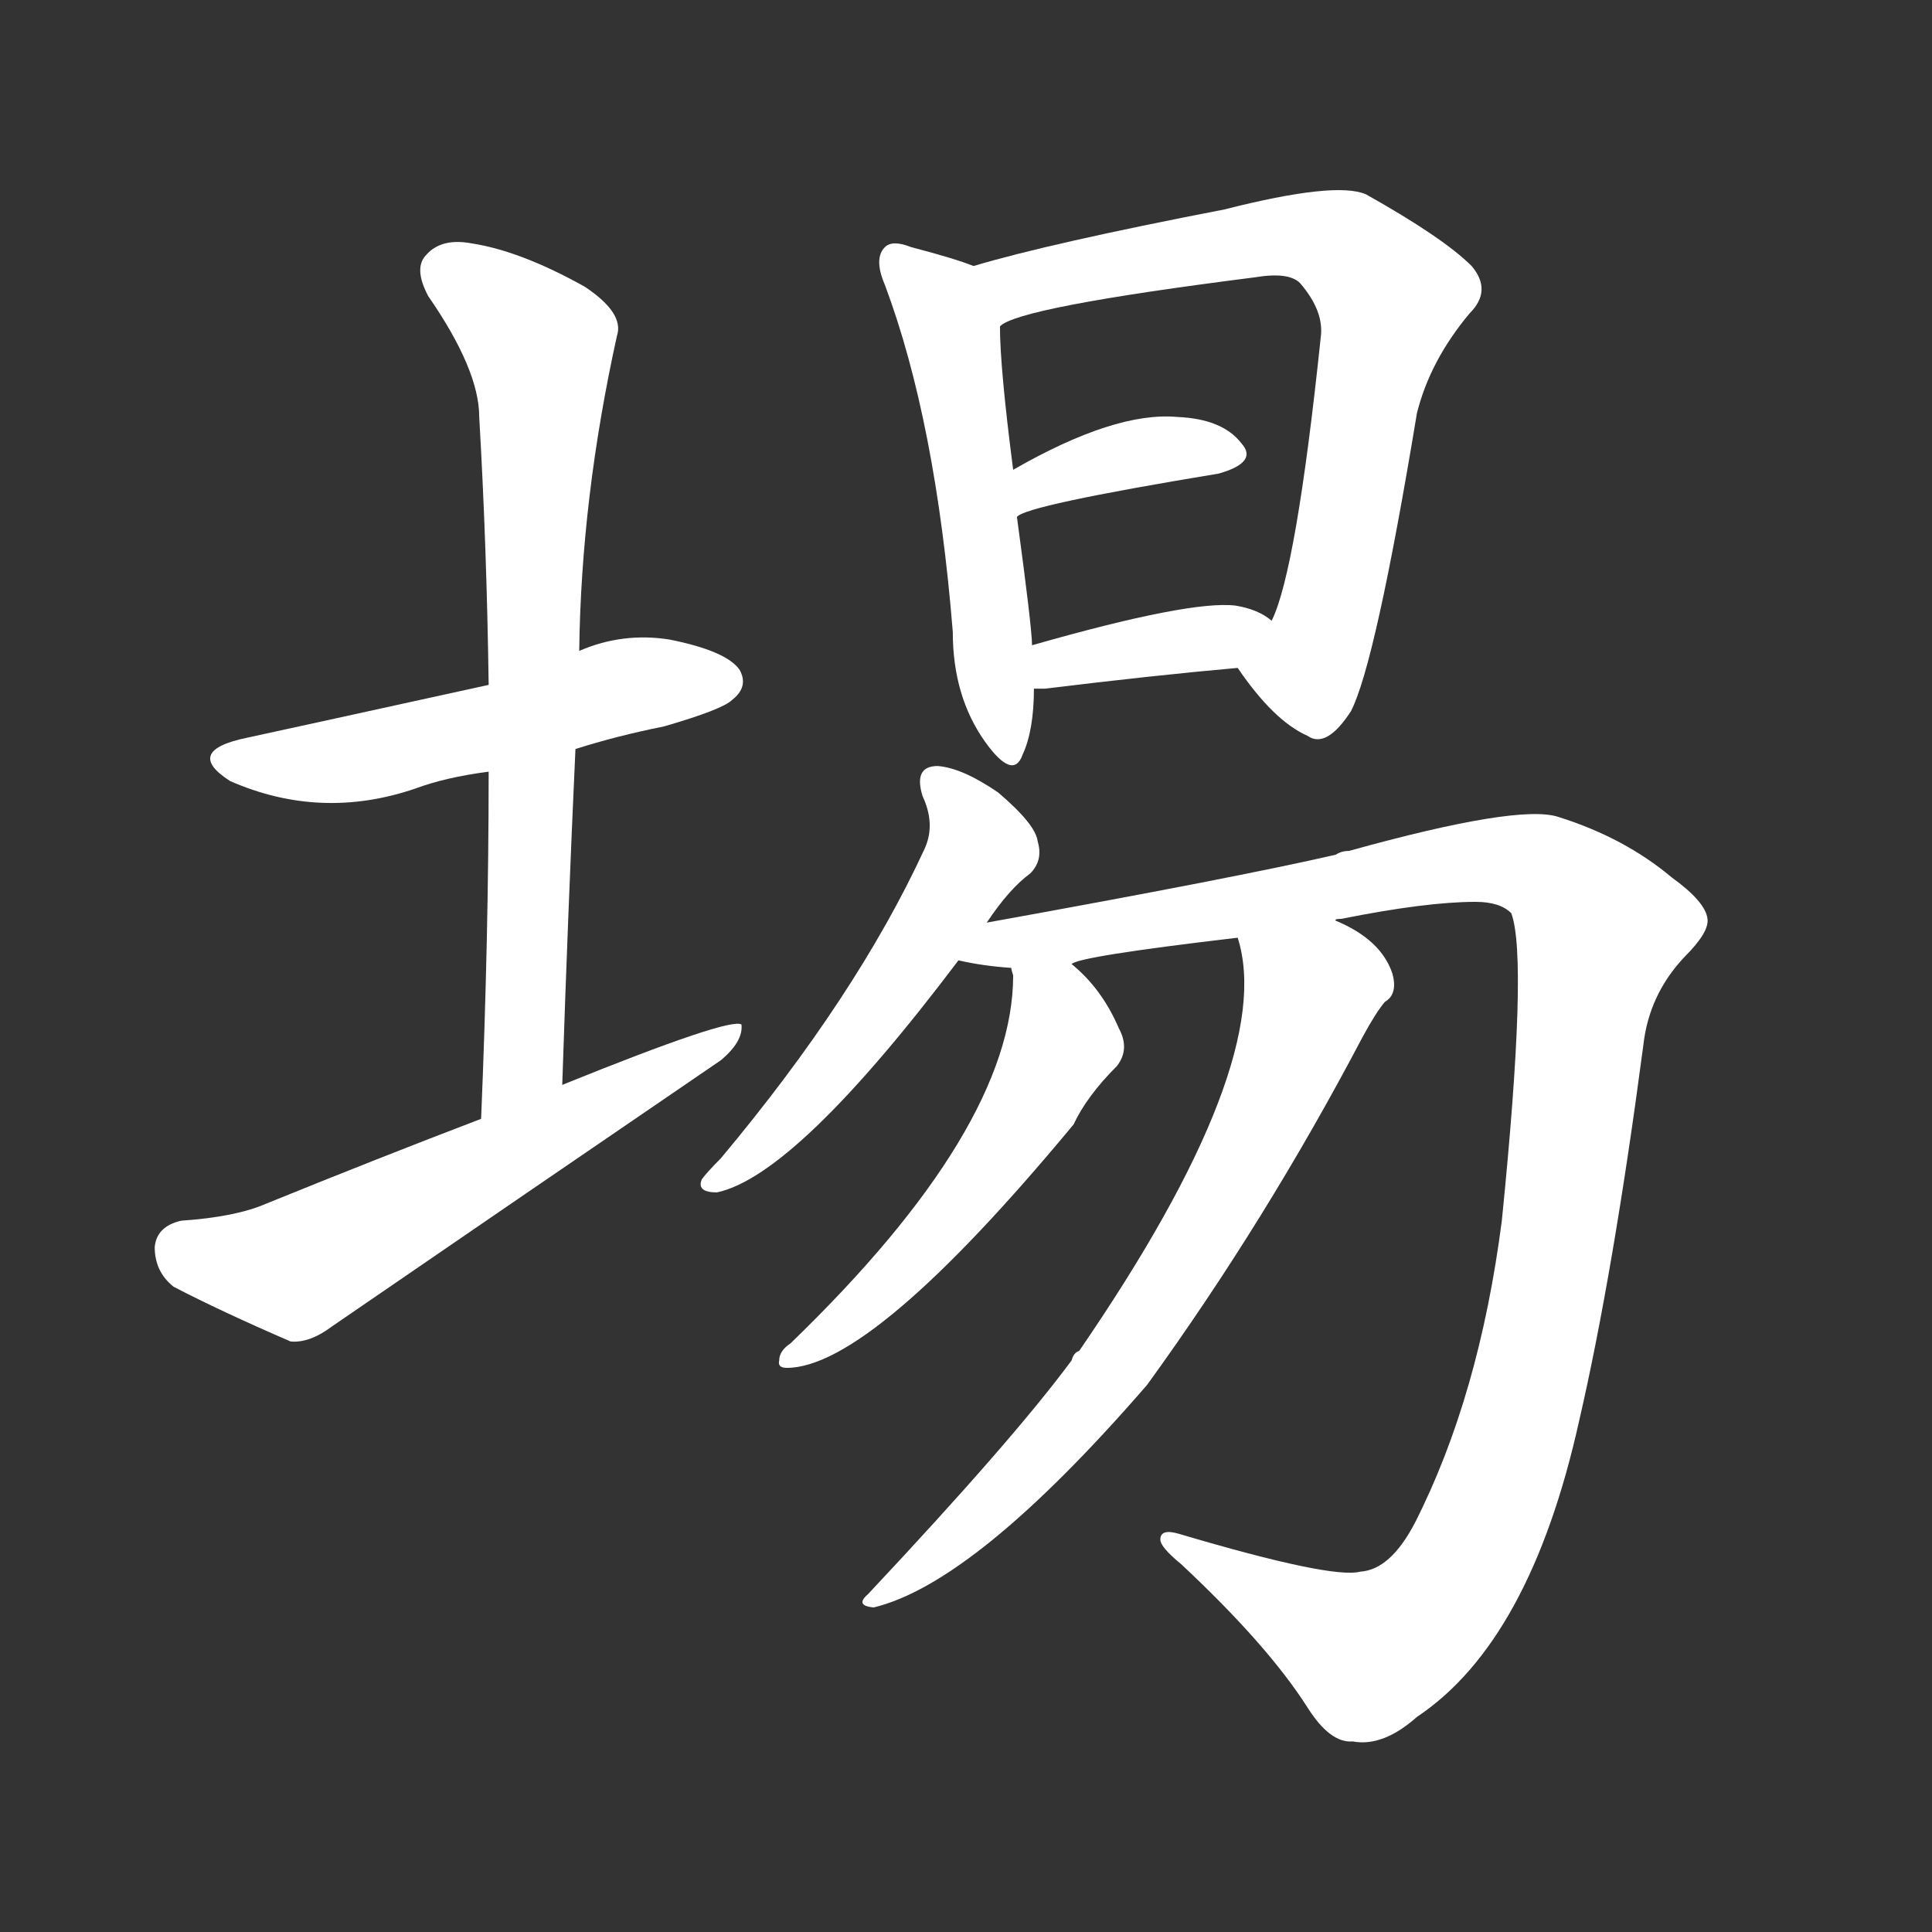 <svg version="1.1" viewBox="0 0 1024 1024" xmlns="http://www.w3.org/2000/svg">
  <rect x="0" y="0" width="1024" height="1024" fill="#333333" stroke="none"/>
  <g transform="scale(1, -1) translate(0, -900)">
    <style type="text/css">
        .stroke1 {fill: #FFFFFF;}
        .stroke2 {fill: #FFFFFF;}
        .stroke3 {fill: #FFFFFF;}
        .stroke4 {fill: #FFFFFF;}
        .stroke5 {fill: #FFFFFF;}
        .stroke6 {fill: #FFFFFF;}
        .stroke7 {fill: #FFFFFF;}
        .stroke8 {fill: #FFFFFF;}
        .stroke9 {fill: #FFFFFF;}
        .stroke10 {fill: #FFFFFF;}
        .stroke11 {fill: #FFFFFF;}
        .stroke12 {fill: #FFFFFF;}
        .stroke13 {fill: #FFFFFF;}
        .stroke14 {fill: #FFFFFF;}
        .stroke15 {fill: #FFFFFF;}
        .stroke16 {fill: #FFFFFF;}
        .stroke17 {fill: #FFFFFF;}
        .stroke18 {fill: #FFFFFF;}
        .stroke19 {fill: #FFFFFF;}
        .stroke20 {fill: #FFFFFF;}
        text {
            font-family: Helvetica;
            font-size: 50px;
            fill: #FFFFFF;}
            paint-order: stroke;
            stroke: #000000;
            stroke-width: 4px;
            stroke-linecap: butt;
            stroke-linejoin: miter;
            font-weight: 800;
        }
    </style>

    <path d="M 305 503 Q 327 510 352 515 Q 383 524 388 529 Q 397 536 392 545 Q 385 555 355 561 Q 330 565 307 555 L 259 537 Q 145 512 131 509 Q 97 502 122 486 Q 170 465 220 482 Q 236 488 259 491 L 305 503 Z" class="stroke1"/>
    <path d="M 298 325 Q 301 416 305 503 L 307 555 Q 308 636 327 722 Q 331 734 310 748 Q 276 767 250 771 Q 234 774 226 765 Q 219 758 227 743 Q 254 704 254 679 Q 258 610 259 537 L 259 491 Q 259 403 255 307 C 254 277 297 295 298 325 Z" class="stroke2"/>
    <path d="M 255 307 Q 200 286 141 262 Q 125 255 96 253 Q 83 250 82 239 Q 82 226 92 218 Q 117 205 154 189 Q 164 188 176 197 Q 278 267 382 338 Q 394 348 393 357 Q 387 361 298 325 L 255 307 Z" class="stroke3"/>
    <path d="M 516 759 Q 506 763 483 769 Q 473 773 469 769 Q 463 763 469 749 Q 496 677 505 565 Q 505 531 522 507 Q 537 486 542 500 Q 548 513 548 535 L 547 558 Q 547 567 539 626 L 537 651 Q 530 705 530 727 C 529 754 529 754 516 759 Z" class="stroke4"/>
    <path d="M 656 546 Q 675 518 693 510 Q 703 503 716 523 Q 729 548 751 681 Q 758 709 779 734 Q 791 746 780 759 Q 765 774 724 797 Q 708 804 649 789 Q 556 771 516 759 C 487 751 502 715 530 727 Q 539 737 665 753 Q 683 756 689 750 Q 702 735 700 721 Q 687 597 674 571 C 664 543 650 554 656 546 Z" class="stroke5"/>
    <path d="M 539 626 Q 543 632 646 649 Q 667 655 658 665 Q 648 678 624 679 Q 591 682 537 651 C 511 636 513 611 539 626 Z" class="stroke6"/>
    <path d="M 548 535 Q 549 535 554 535 Q 611 542 656 546 C 686 549 698 553 674 571 Q 667 577 655 579 Q 631 582 547 558 C 518 550 518 535 548 535 Z" class="stroke7"/>
    <path d="M 523 411 Q 535 429 546 437 Q 553 444 550 454 Q 549 463 529 480 Q 510 493 497 494 Q 484 494 489 478 Q 496 463 490 450 Q 454 372 382 286 Q 375 279 372 275 Q 369 268 380 268 Q 422 277 508 391 L 523 411 Z" class="stroke8"/>
    <path d="M 708 412 Q 707 413 711 413 Q 756 422 782 422 Q 795 422 801 416 Q 810 392 796 253 Q 784 160 750 93 Q 737 68 721 67 Q 706 63 625 87 Q 615 90 615 84 Q 615 80 626 71 Q 672 28 693 -5 Q 705 -24 717 -23 Q 733 -26 751 -10 Q 811 30 837 147 Q 855 225 871 346 Q 874 373 893 393 Q 906 406 905 413 Q 904 422 886 435 Q 861 456 826 467 Q 805 474 715 449 Q 711 449 708 447 Q 656 435 523 411 C 493 406 478 395 508 391 Q 521 388 536 387 L 568 389 Q 571 393 656 403 L 708 412 Z" class="stroke9"/>
    <path d="M 536 387 Q 536 386 537 383 Q 537 302 419 188 Q 413 184 413 179 Q 412 175 417 175 Q 462 175 569 304 Q 576 319 592 335 Q 599 344 593 355 Q 584 376 568 389 C 546 409 533 417 536 387 Z" class="stroke10"/>
    <path d="M 656 403 Q 677 337 572 184 Q 569 183 568 179 Q 537 137 460 55 Q 453 49 463 48 Q 517 61 608 166 Q 671 253 722 350 Q 729 363 734 369 Q 741 373 738 384 Q 732 402 708 412 C 681 426 650 432 656 403 Z" class="stroke11"/>
</g></svg>